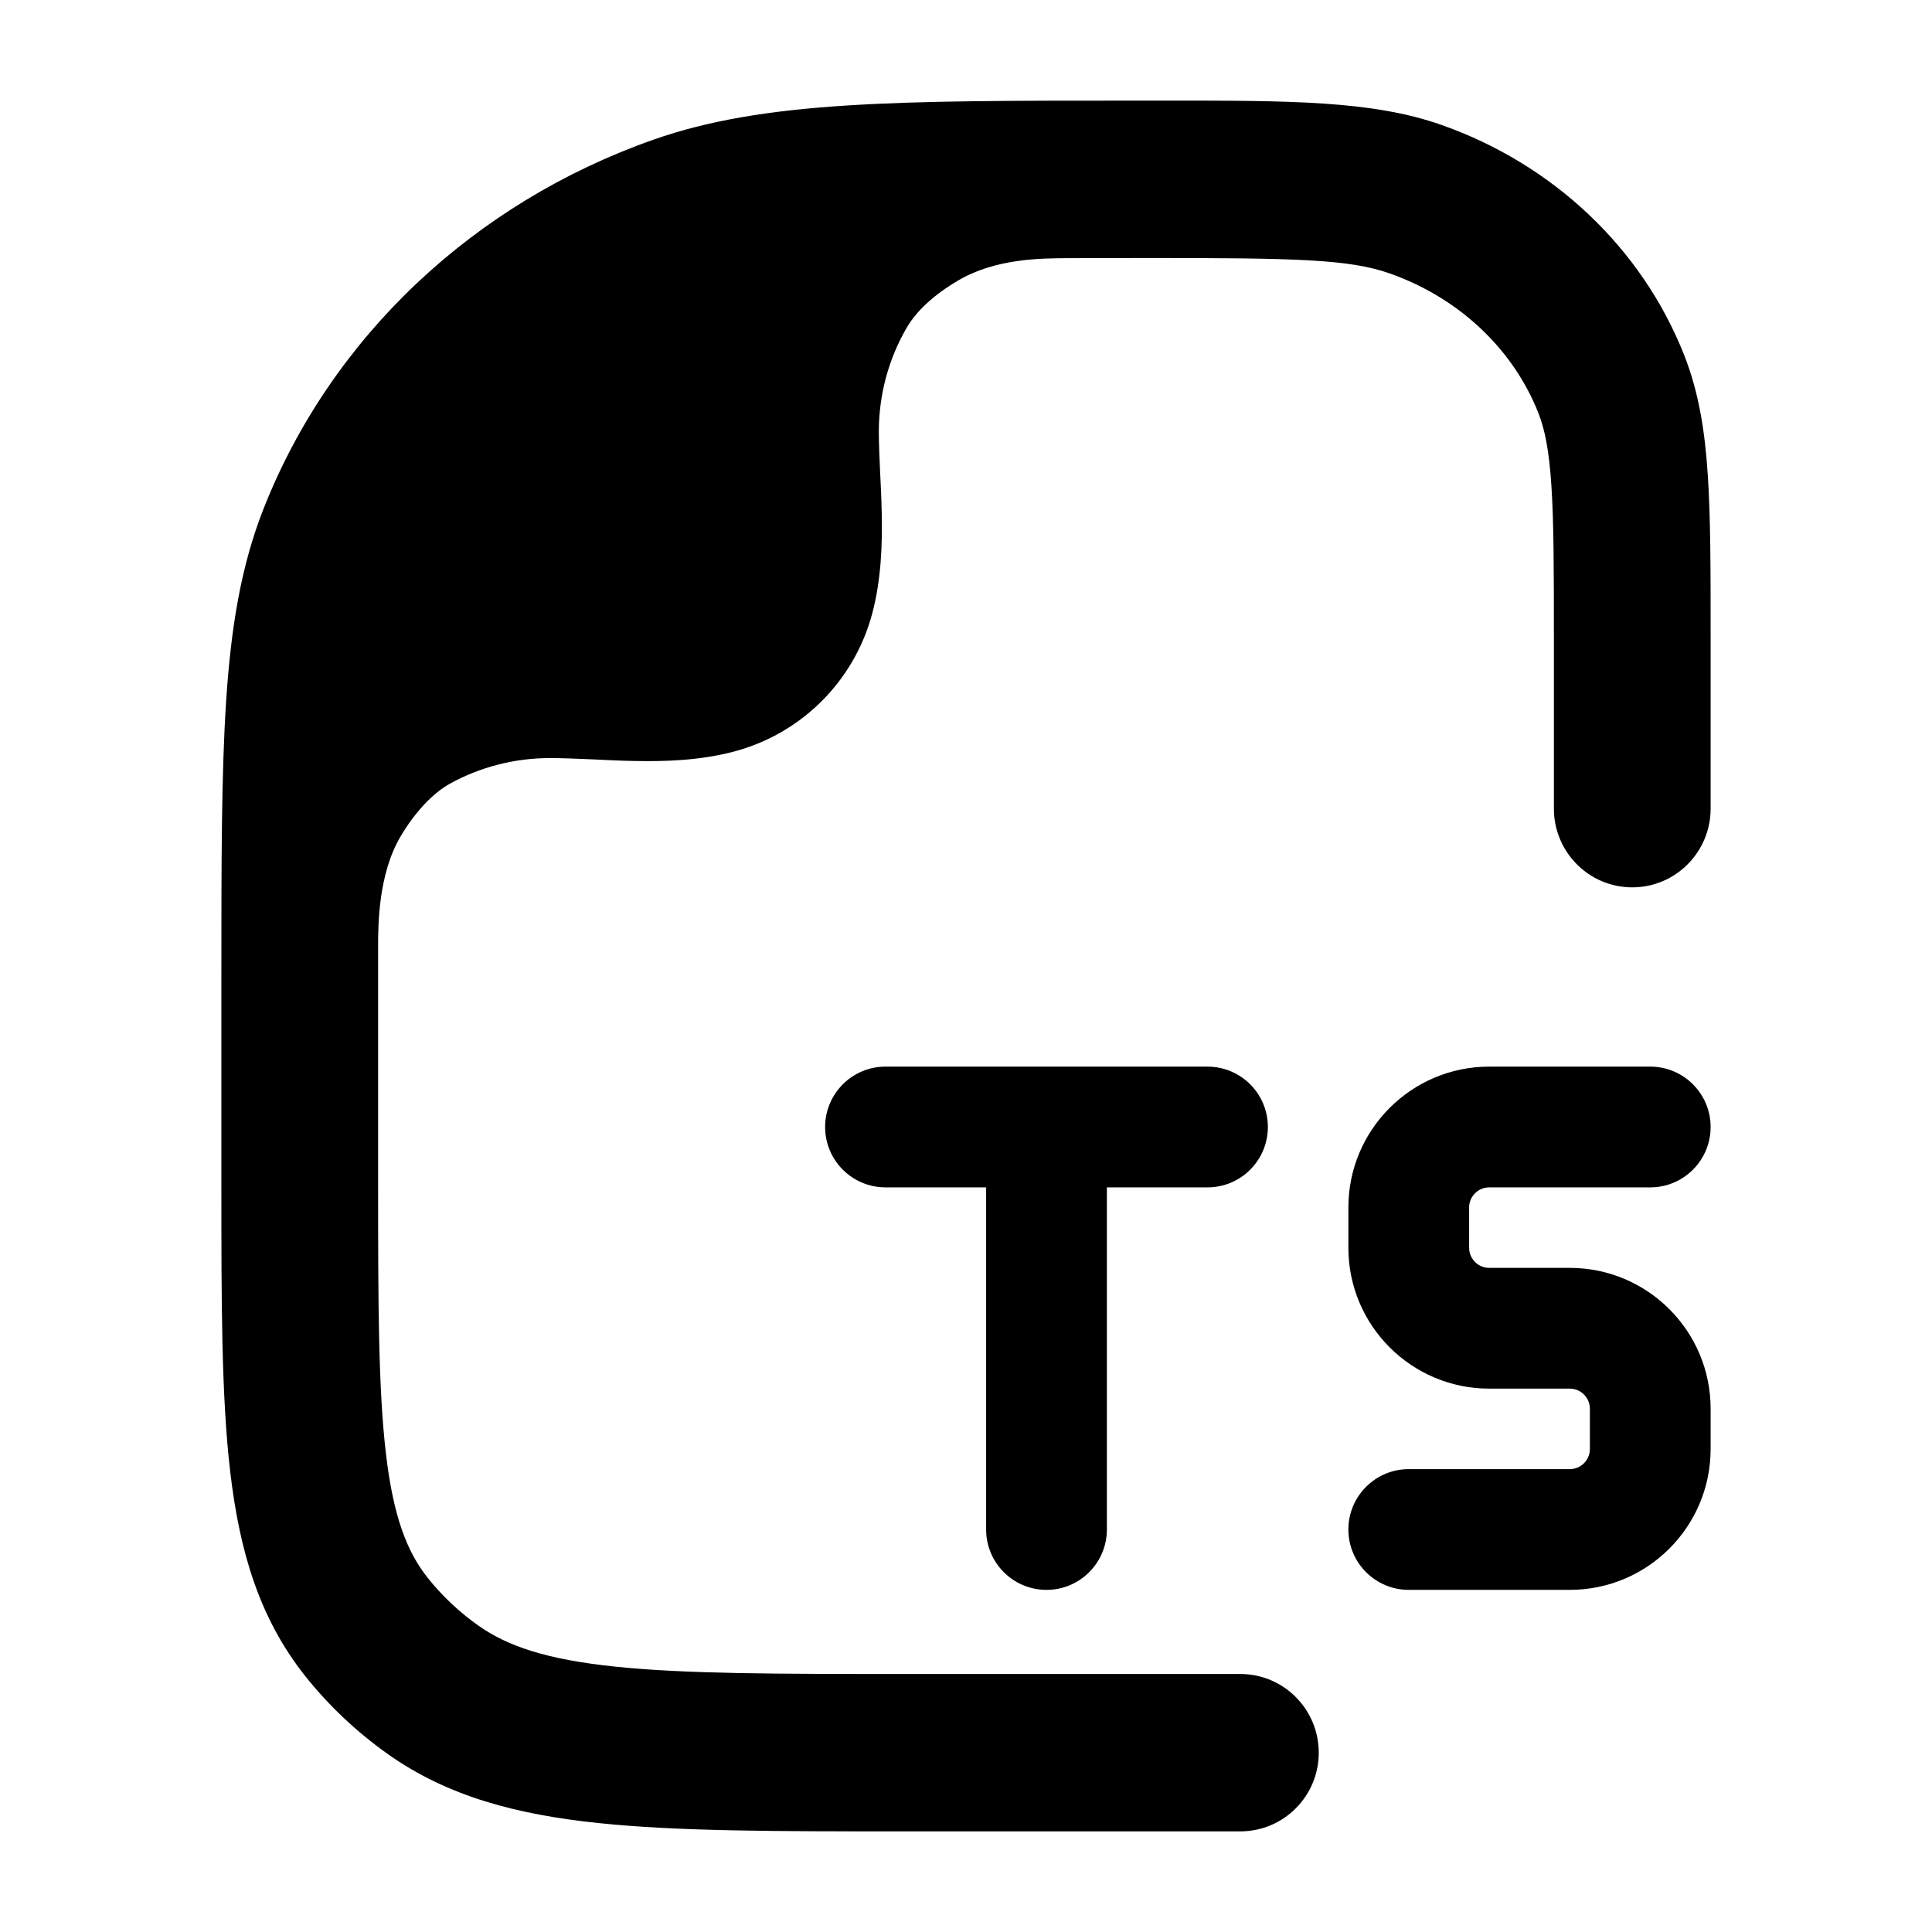<svg width="24" height="24" viewBox="0 0 24 24" xmlns="http://www.w3.org/2000/svg">
    <path class="pr-icon-bulk-primary" fill-rule="evenodd" clip-rule="evenodd" d="M10.25 14C10.25 13.586 10.586 13.25 11 13.25H15C15.414 13.25 15.75 13.586 15.75 14C15.75 14.414 15.414 14.75 15 14.75H13.75V19C13.75 19.414 13.414 19.75 13 19.75C12.586 19.75 12.25 19.414 12.25 19V14.75H11C10.586 14.75 10.25 14.414 10.25 14Z" />
    <path class="pr-icon-bulk-primary" fill-rule="evenodd" clip-rule="evenodd" d="M16.75 15C16.75 14.034 17.534 13.25 18.5 13.25H20.5C20.914 13.25 21.25 13.586 21.25 14C21.25 14.414 20.914 14.75 20.5 14.75H18.5C18.362 14.75 18.25 14.862 18.25 15V15.5C18.25 15.638 18.362 15.75 18.5 15.75H19.5C20.466 15.75 21.25 16.534 21.25 17.5V18C21.25 18.966 20.466 19.75 19.5 19.75H17.5C17.086 19.75 16.75 19.414 16.75 19C16.75 18.586 17.086 18.25 17.5 18.25H19.5C19.638 18.25 19.75 18.138 19.75 18V17.5C19.75 17.362 19.638 17.25 19.5 17.25H18.5C17.534 17.25 16.75 16.466 16.75 15.5V15Z" />
    <path class="pr-icon-bulk-secondary" d="M7.638 20.703C8.508 20.794 9.639 20.795 11.248 20.795H15.408C15.946 20.795 16.382 21.233 16.382 21.773C16.382 22.312 15.946 22.75 15.408 22.75H11.193C9.652 22.75 8.419 22.75 7.437 22.647C6.427 22.542 5.566 22.319 4.821 21.792C4.431 21.516 4.082 21.187 3.787 20.815C3.217 20.096 2.974 19.258 2.86 18.284C2.75 17.347 2.75 16.174 2.75 14.726V12.143V12.143C2.75 10.724 2.75 9.612 2.809 8.711C2.869 7.794 2.994 7.029 3.275 6.317C4.118 4.181 5.892 2.519 8.112 1.737C9.495 1.249 11.181 1.25 14.021 1.25L14.257 1.25L14.46 1.25L14.461 1.25C16.016 1.249 17.048 1.249 17.907 1.552C19.283 2.037 20.392 3.071 20.921 4.41C21.104 4.874 21.18 5.36 21.215 5.905C21.25 6.433 21.25 7.081 21.25 7.88V7.88V10.045C21.25 10.585 20.814 11.023 20.276 11.023C19.739 11.023 19.303 10.585 19.303 10.045V7.913C19.303 7.073 19.302 6.49 19.272 6.033C19.243 5.585 19.188 5.327 19.11 5.13C18.8 4.345 18.134 3.703 17.262 3.396C16.758 3.219 16.091 3.205 14.257 3.205C13.959 3.205 13.602 3.206 13.264 3.207C12.926 3.209 12.373 3.211 11.91 3.48C11.606 3.658 11.385 3.859 11.258 4.08C11.041 4.458 10.917 4.897 10.917 5.365C10.917 5.512 10.926 5.704 10.934 5.882L10.934 5.882C10.942 6.037 10.95 6.206 10.953 6.374C10.961 6.754 10.949 7.197 10.834 7.625C10.611 8.459 9.959 9.111 9.125 9.334C8.697 9.449 8.254 9.461 7.874 9.453C7.706 9.45 7.537 9.442 7.382 9.434C7.204 9.426 6.98 9.417 6.833 9.417C6.387 9.417 5.966 9.53 5.6 9.729C5.372 9.853 5.151 10.096 4.978 10.387C4.697 10.86 4.697 11.498 4.697 11.765L4.697 14.665C4.697 16.189 4.699 17.246 4.794 18.056C4.886 18.843 5.056 19.275 5.311 19.598C5.489 19.822 5.701 20.023 5.943 20.194C6.301 20.447 6.784 20.614 7.638 20.703Z" />
</svg>
